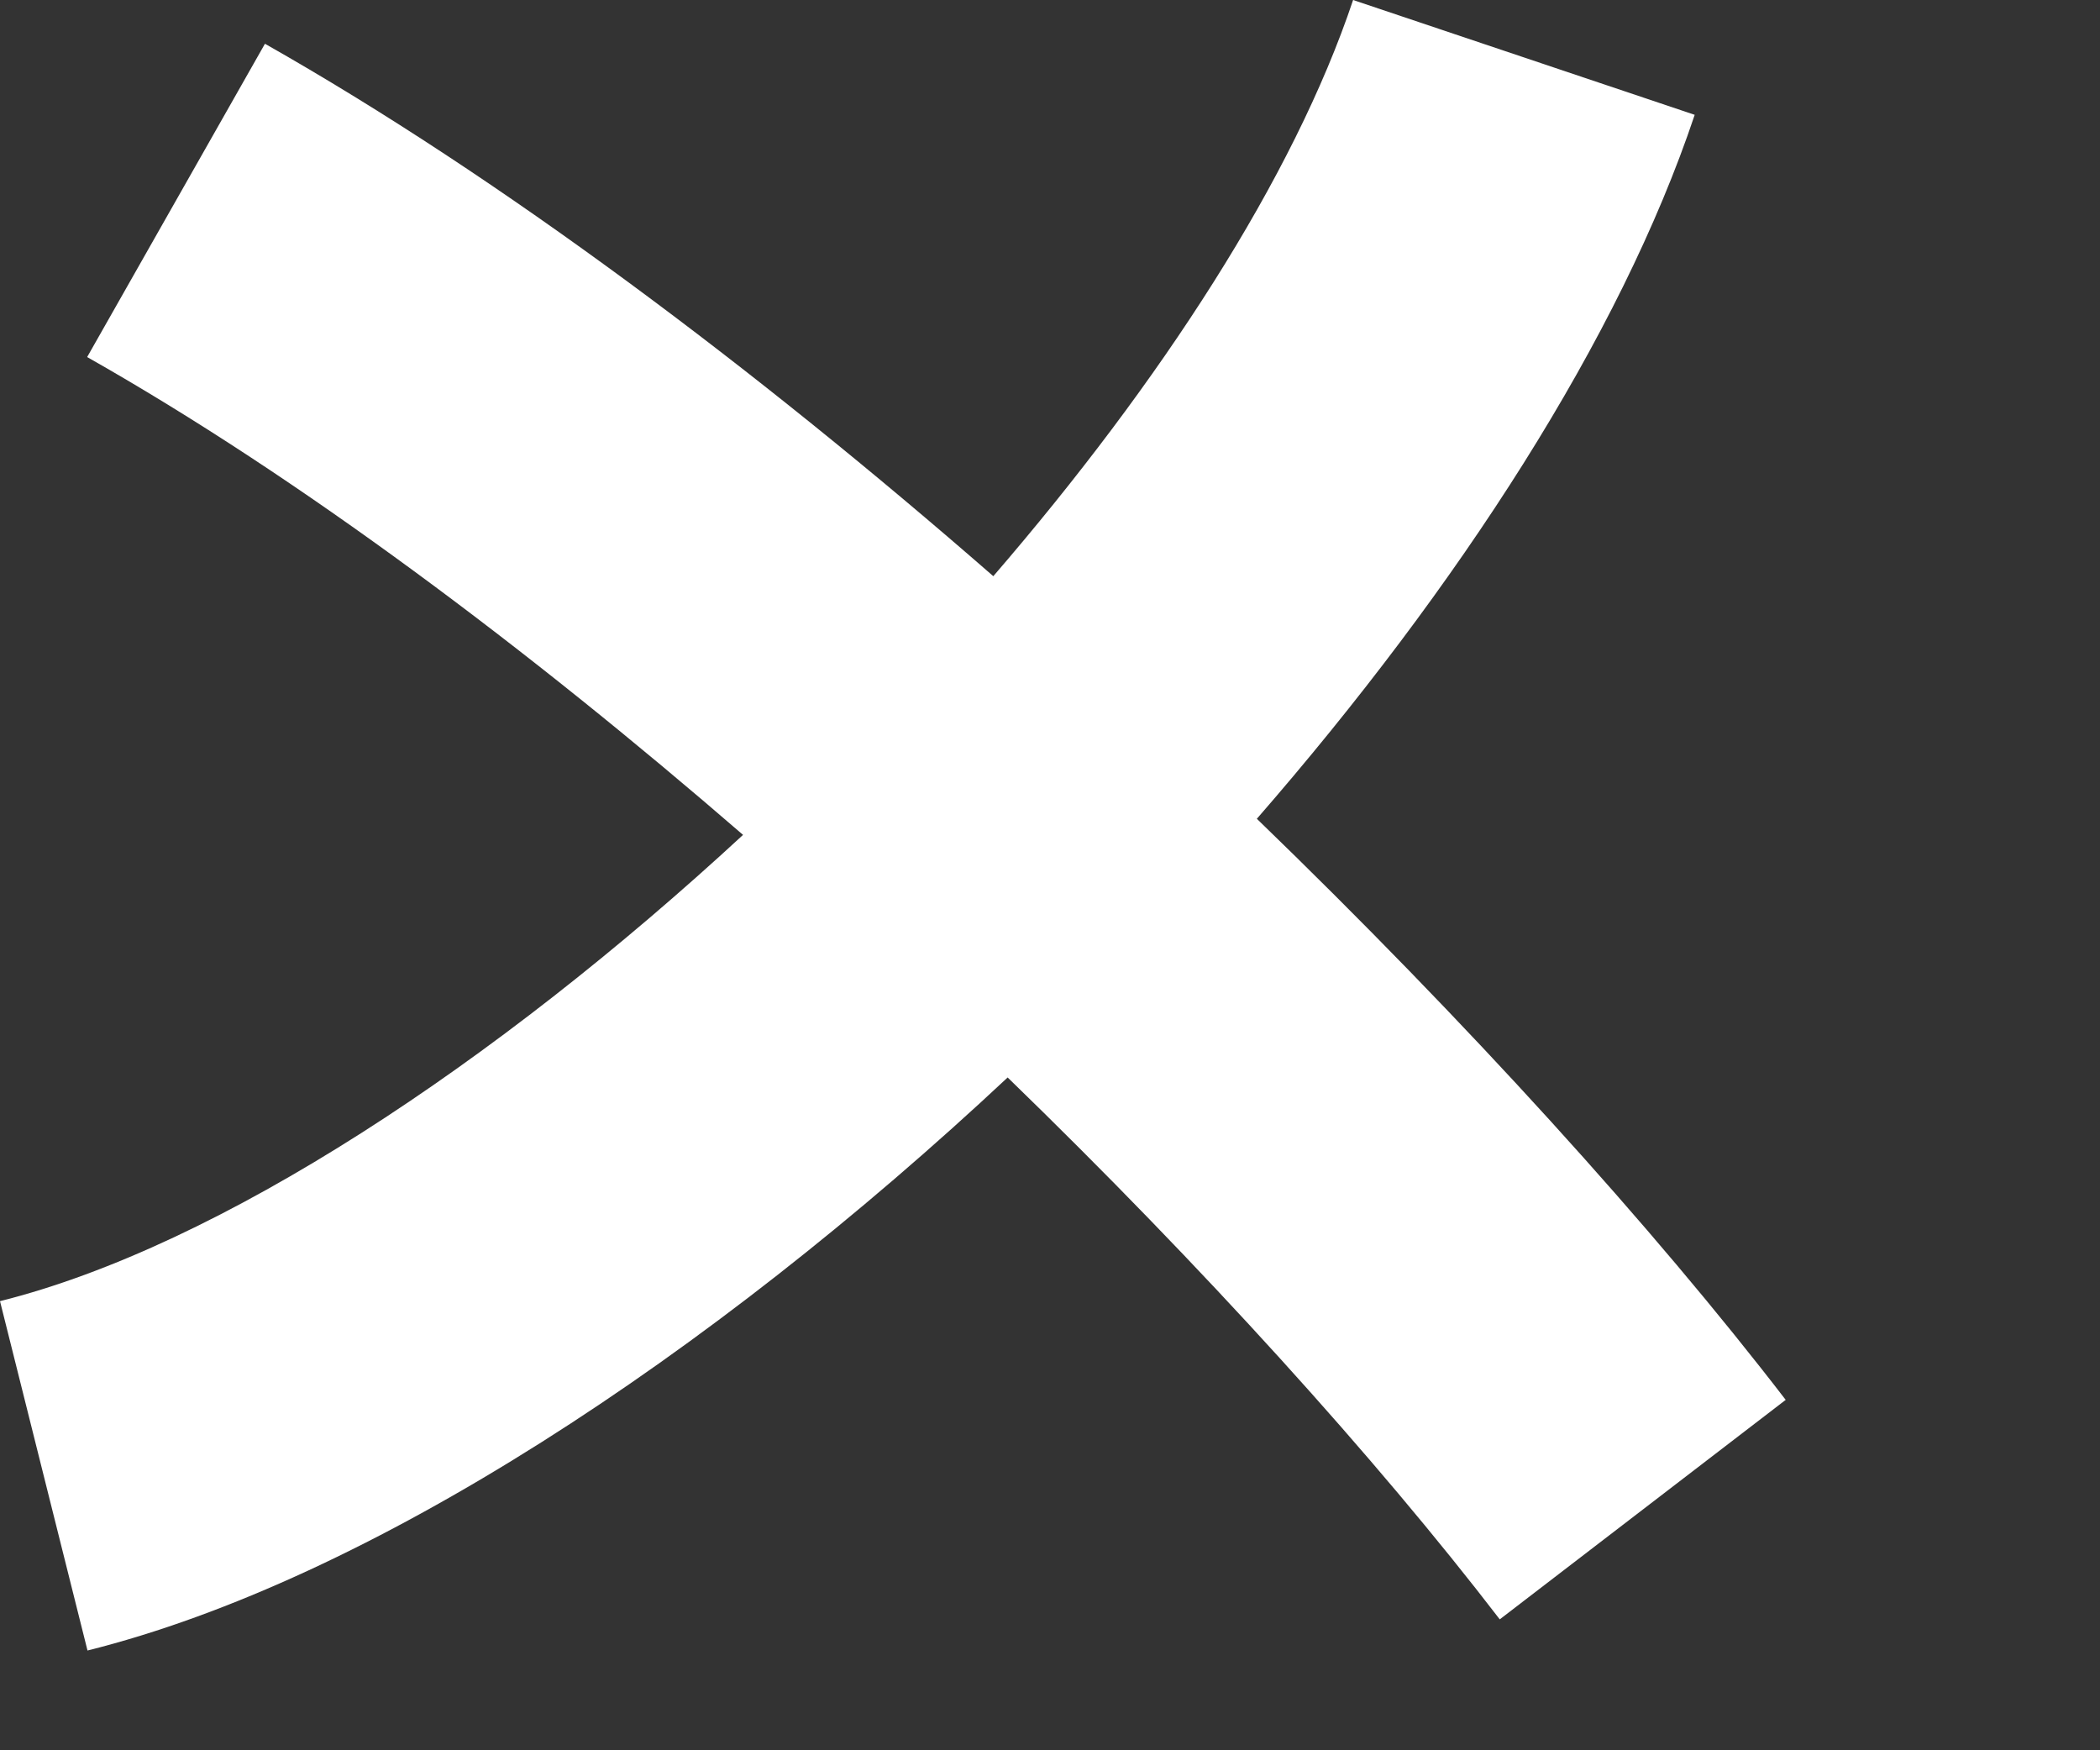 <svg preserveAspectRatio="none" width="100%" height="100%" overflow="visible" style="display: block;" viewBox="0 0 6 5" fill="none" xmlns="http://www.w3.org/2000/svg">
<rect x="0" y="0" width="6" height="5" fill="#333333" stroke="none"/>
<path id="Fill 7" fill-rule="evenodd" clip-rule="evenodd" d="M0.25 4.715C1.055 4.514 2.026 3.876 2.879 3.078C3.437 3.619 3.931 4.165 4.285 4.626L5.102 3.999C4.723 3.506 4.192 2.92 3.591 2.339C4.169 1.675 4.629 0.964 4.842 0.328L3.866 0C3.696 0.508 3.316 1.092 2.838 1.646C2.158 1.053 1.433 0.508 0.757 0.125L0.249 1.02C0.857 1.364 1.507 1.852 2.123 2.385C1.416 3.038 0.628 3.56 0 3.717L0.25 4.715Z" fill="white"/>
</svg>

